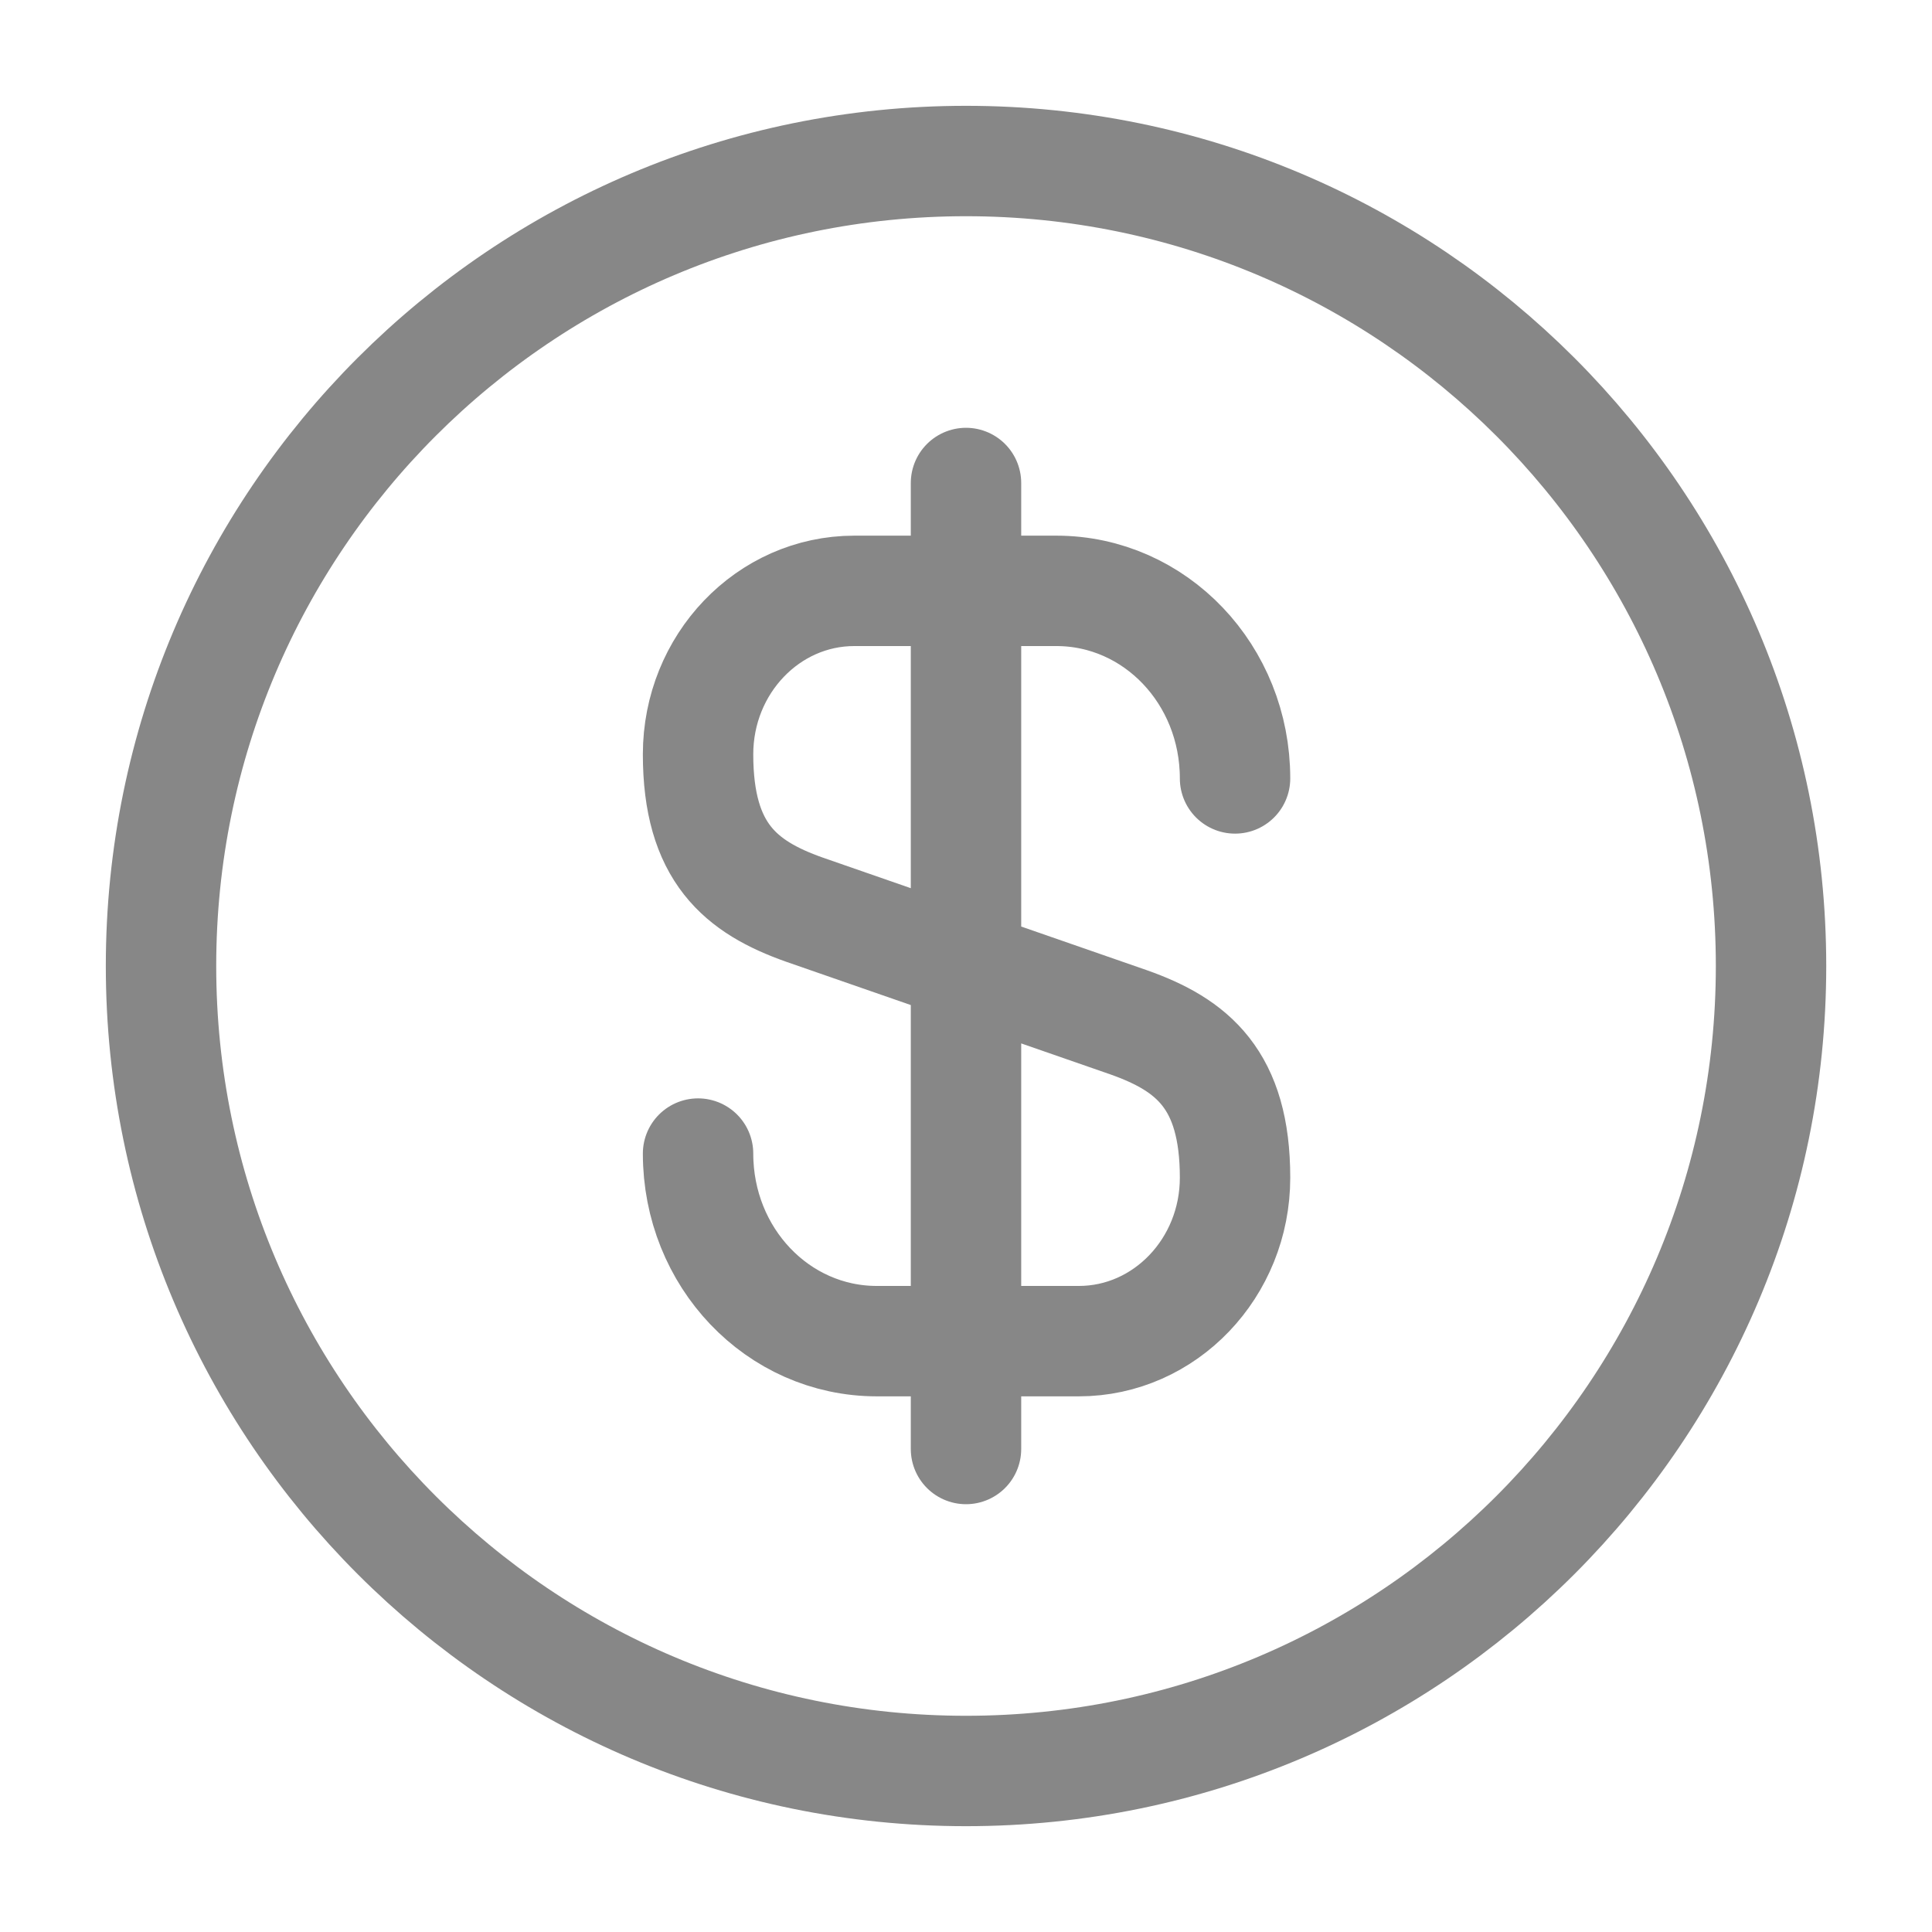 <svg width="35" height="35" viewBox="0 0 35 35" fill="none" xmlns="http://www.w3.org/2000/svg">
<path d="M12.646 20.898C12.646 22.779 14.09 24.296 15.884 24.296H19.544C21.105 24.296 22.374 22.969 22.374 21.335C22.374 19.556 21.601 18.929 20.449 18.521L14.572 16.479C13.419 16.071 12.646 15.444 12.646 13.665C12.646 12.031 13.915 10.704 15.476 10.704H19.136C20.93 10.704 22.374 12.221 22.374 14.102M17.5 8.75V26.25" stroke="#878787" stroke-width="2" stroke-linecap="round" stroke-linejoin="round"/>
<path d="M17.5 32.083C25.555 32.083 32.084 25.554 32.084 17.5C32.084 9.445 25.555 2.917 17.5 2.917C9.446 2.917 2.917 9.445 2.917 17.5C2.917 25.554 9.446 32.083 17.5 32.083Z" stroke="#878787" stroke-width="2" stroke-linecap="round" stroke-linejoin="round"/>
</svg>

